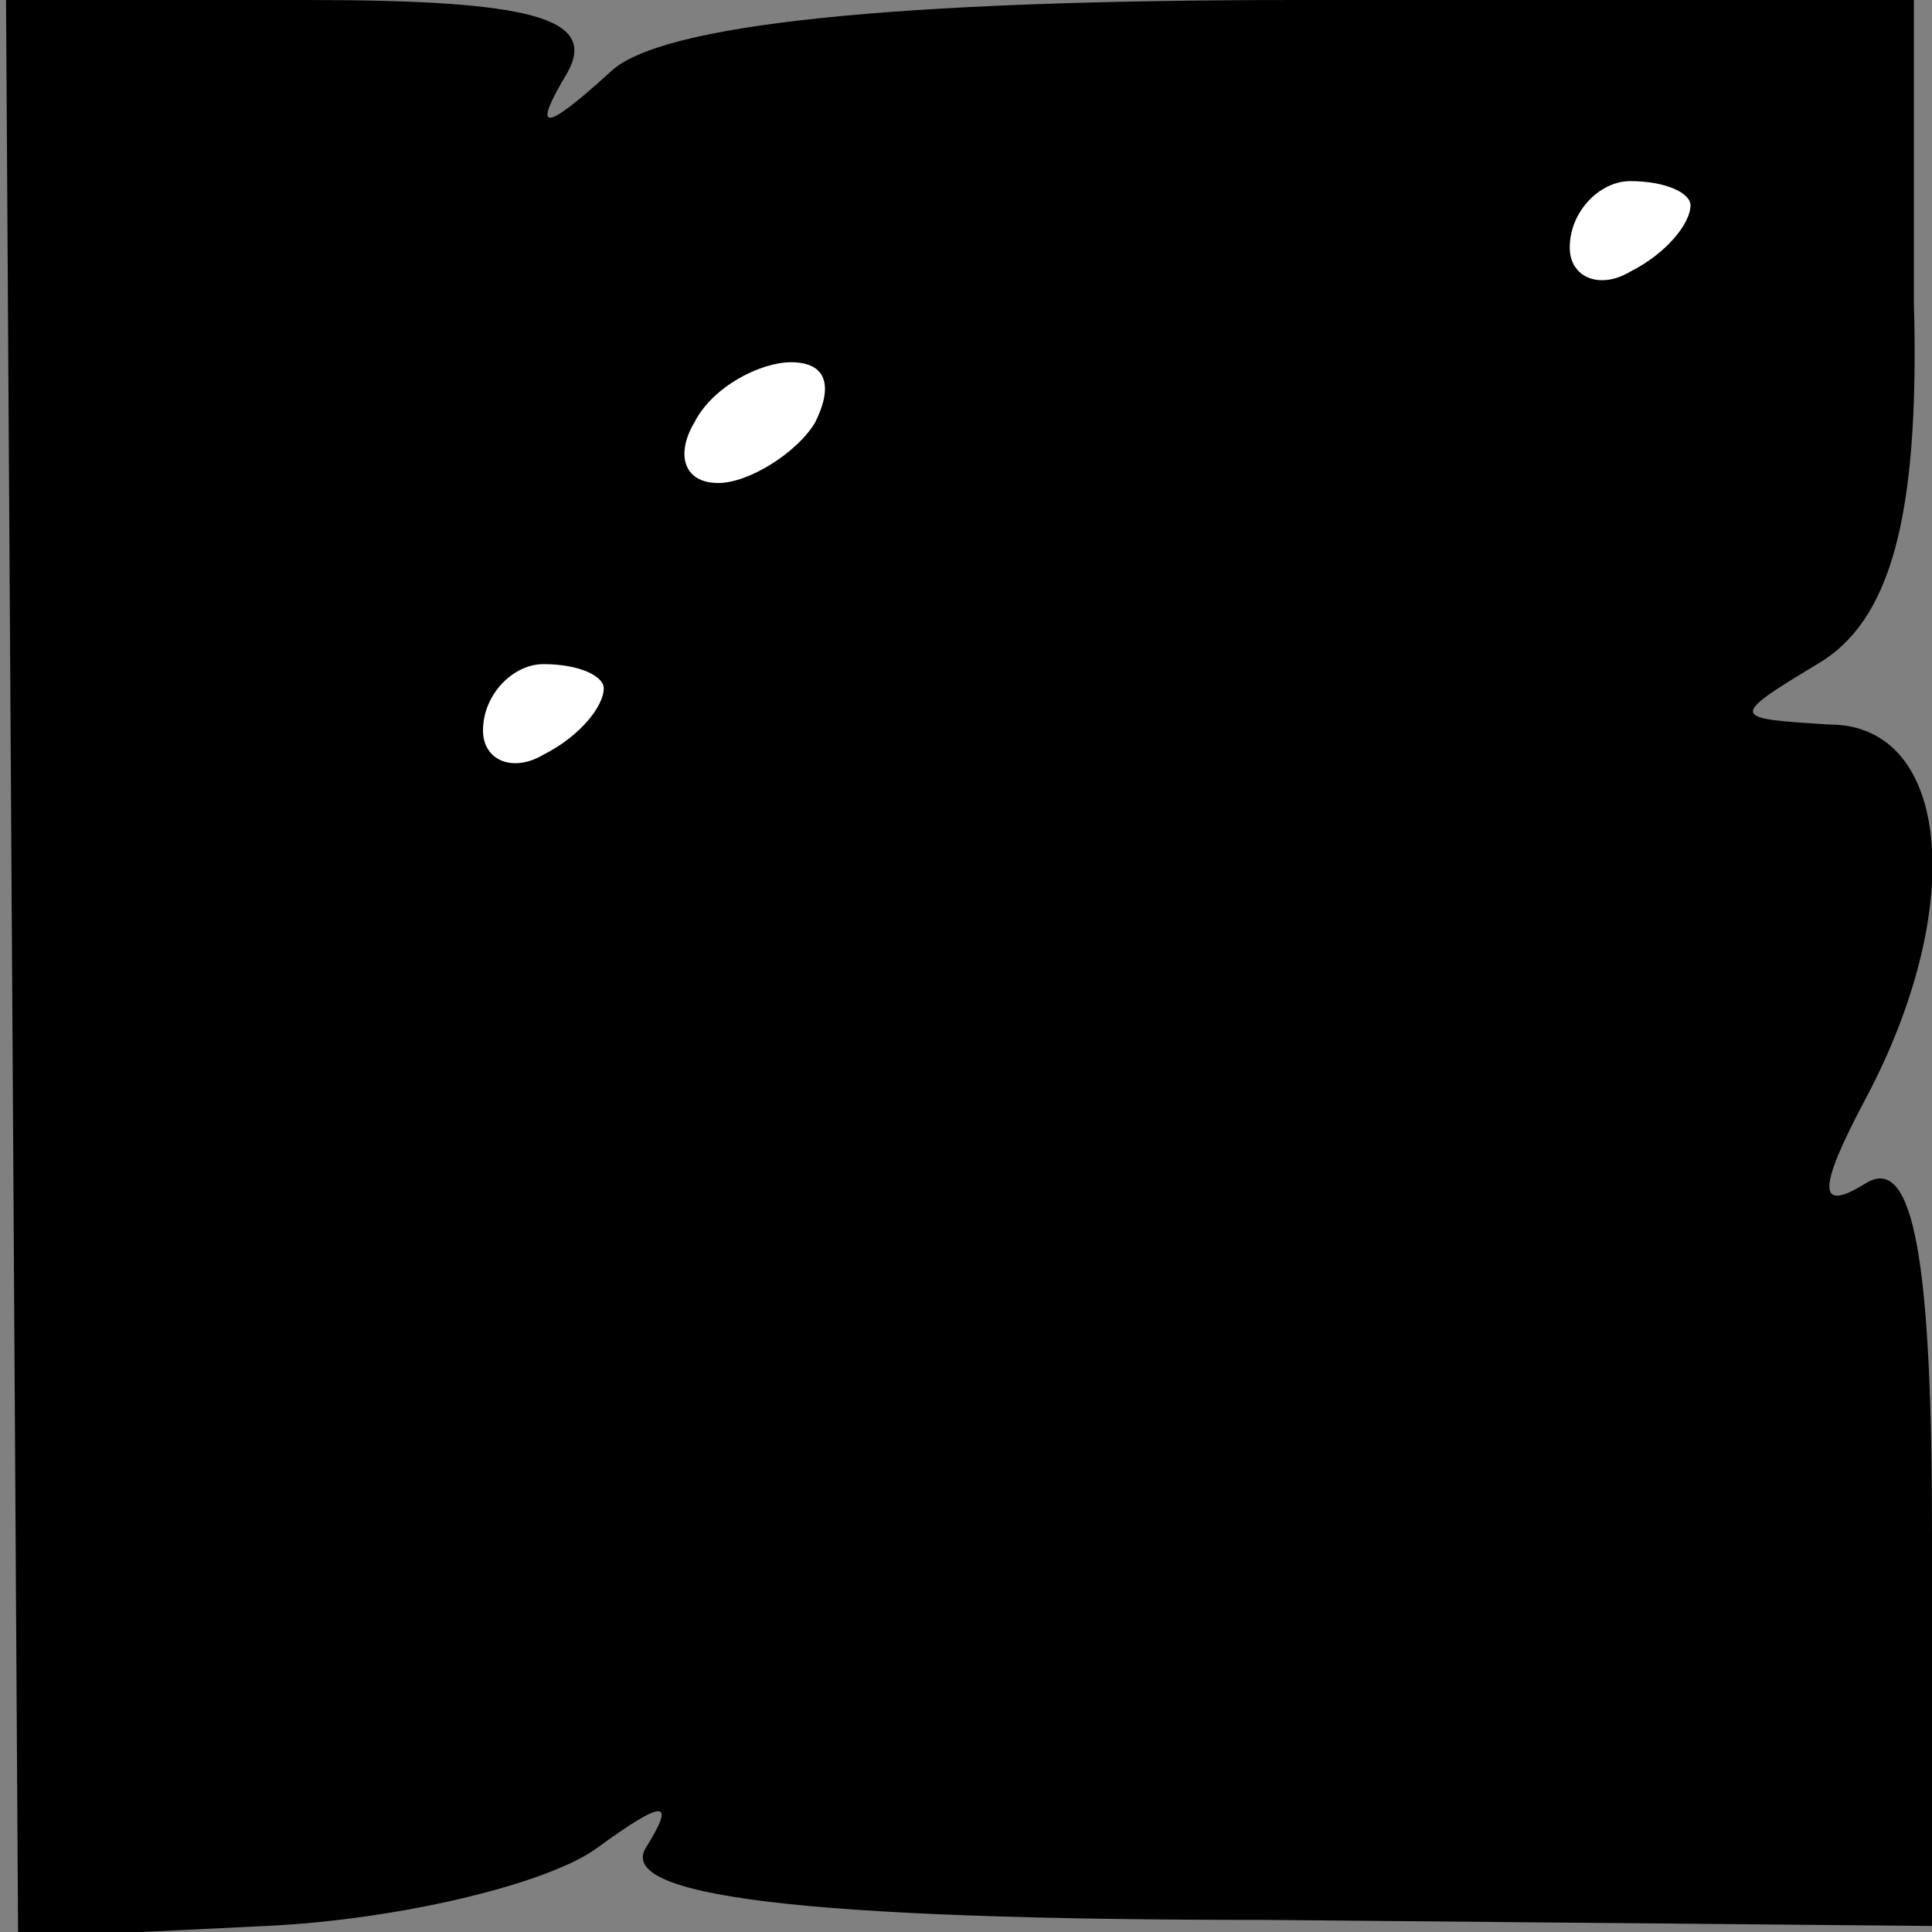 <?xml version="1.0" standalone="no"?>
<!DOCTYPE svg PUBLIC "-//W3C//DTD SVG 20010904//EN"
 "http://www.w3.org/TR/2001/REC-SVG-20010904/DTD/svg10.dtd">
<svg version="1.0" xmlns="http://www.w3.org/2000/svg"
 width="32pt" height="32pt" viewBox="0 0 32 32"
 preserveAspectRatio="xMidYMid meet">
<rect x="0" y="0" width="32" height="32" fill="#808080" stroke="none"/>
<g transform="translate(0,32) scale(0.1,-0.1)"
fill="#000000" stroke="none">
<path fill="#000000" stroke="none" d="M2 160 l1 -161 41 2 c22 1 47 7 55 13
11 8 13 8 8 0 -5 -8 25 -12 103 -12 l110 -1 0 65 c0 45 -3 63 -11 58 -8 -5 -8
-1 0 14 17 32 14 62 -6 62 -16 1 -17 1 -2 10 12 7 17 24 16 60 l0 50 -102 0
c-67 0 -106 -4 -114 -12 -11 -10 -13 -10 -7 0 5 9 -6 12 -43 12 l-50 0 1 -160z"/>
<path fill="#ffffff" stroke="none" d="M280 286 c0 -3 -4 -8 -10 -11 -5 -3
-10 -1 -10 4 0 6 5 11 10 11 6 0 10 -2 10 -4z"/>
<path fill="#ffffff" stroke="none" d="M135 250 c-3 -5 -11 -10 -16 -10 -6 0
-7 5 -4 10 3 6 11 10 16 10 6 0 7 -4 4 -10z"/>
<path fill="#ffffff" stroke="none" d="M100 206 c0 -3 -4 -8 -10 -11 -5 -3
-10 -1 -10 4 0 6 5 11 10 11 6 0 10 -2 10 -4z"/>
</g>
</svg>
